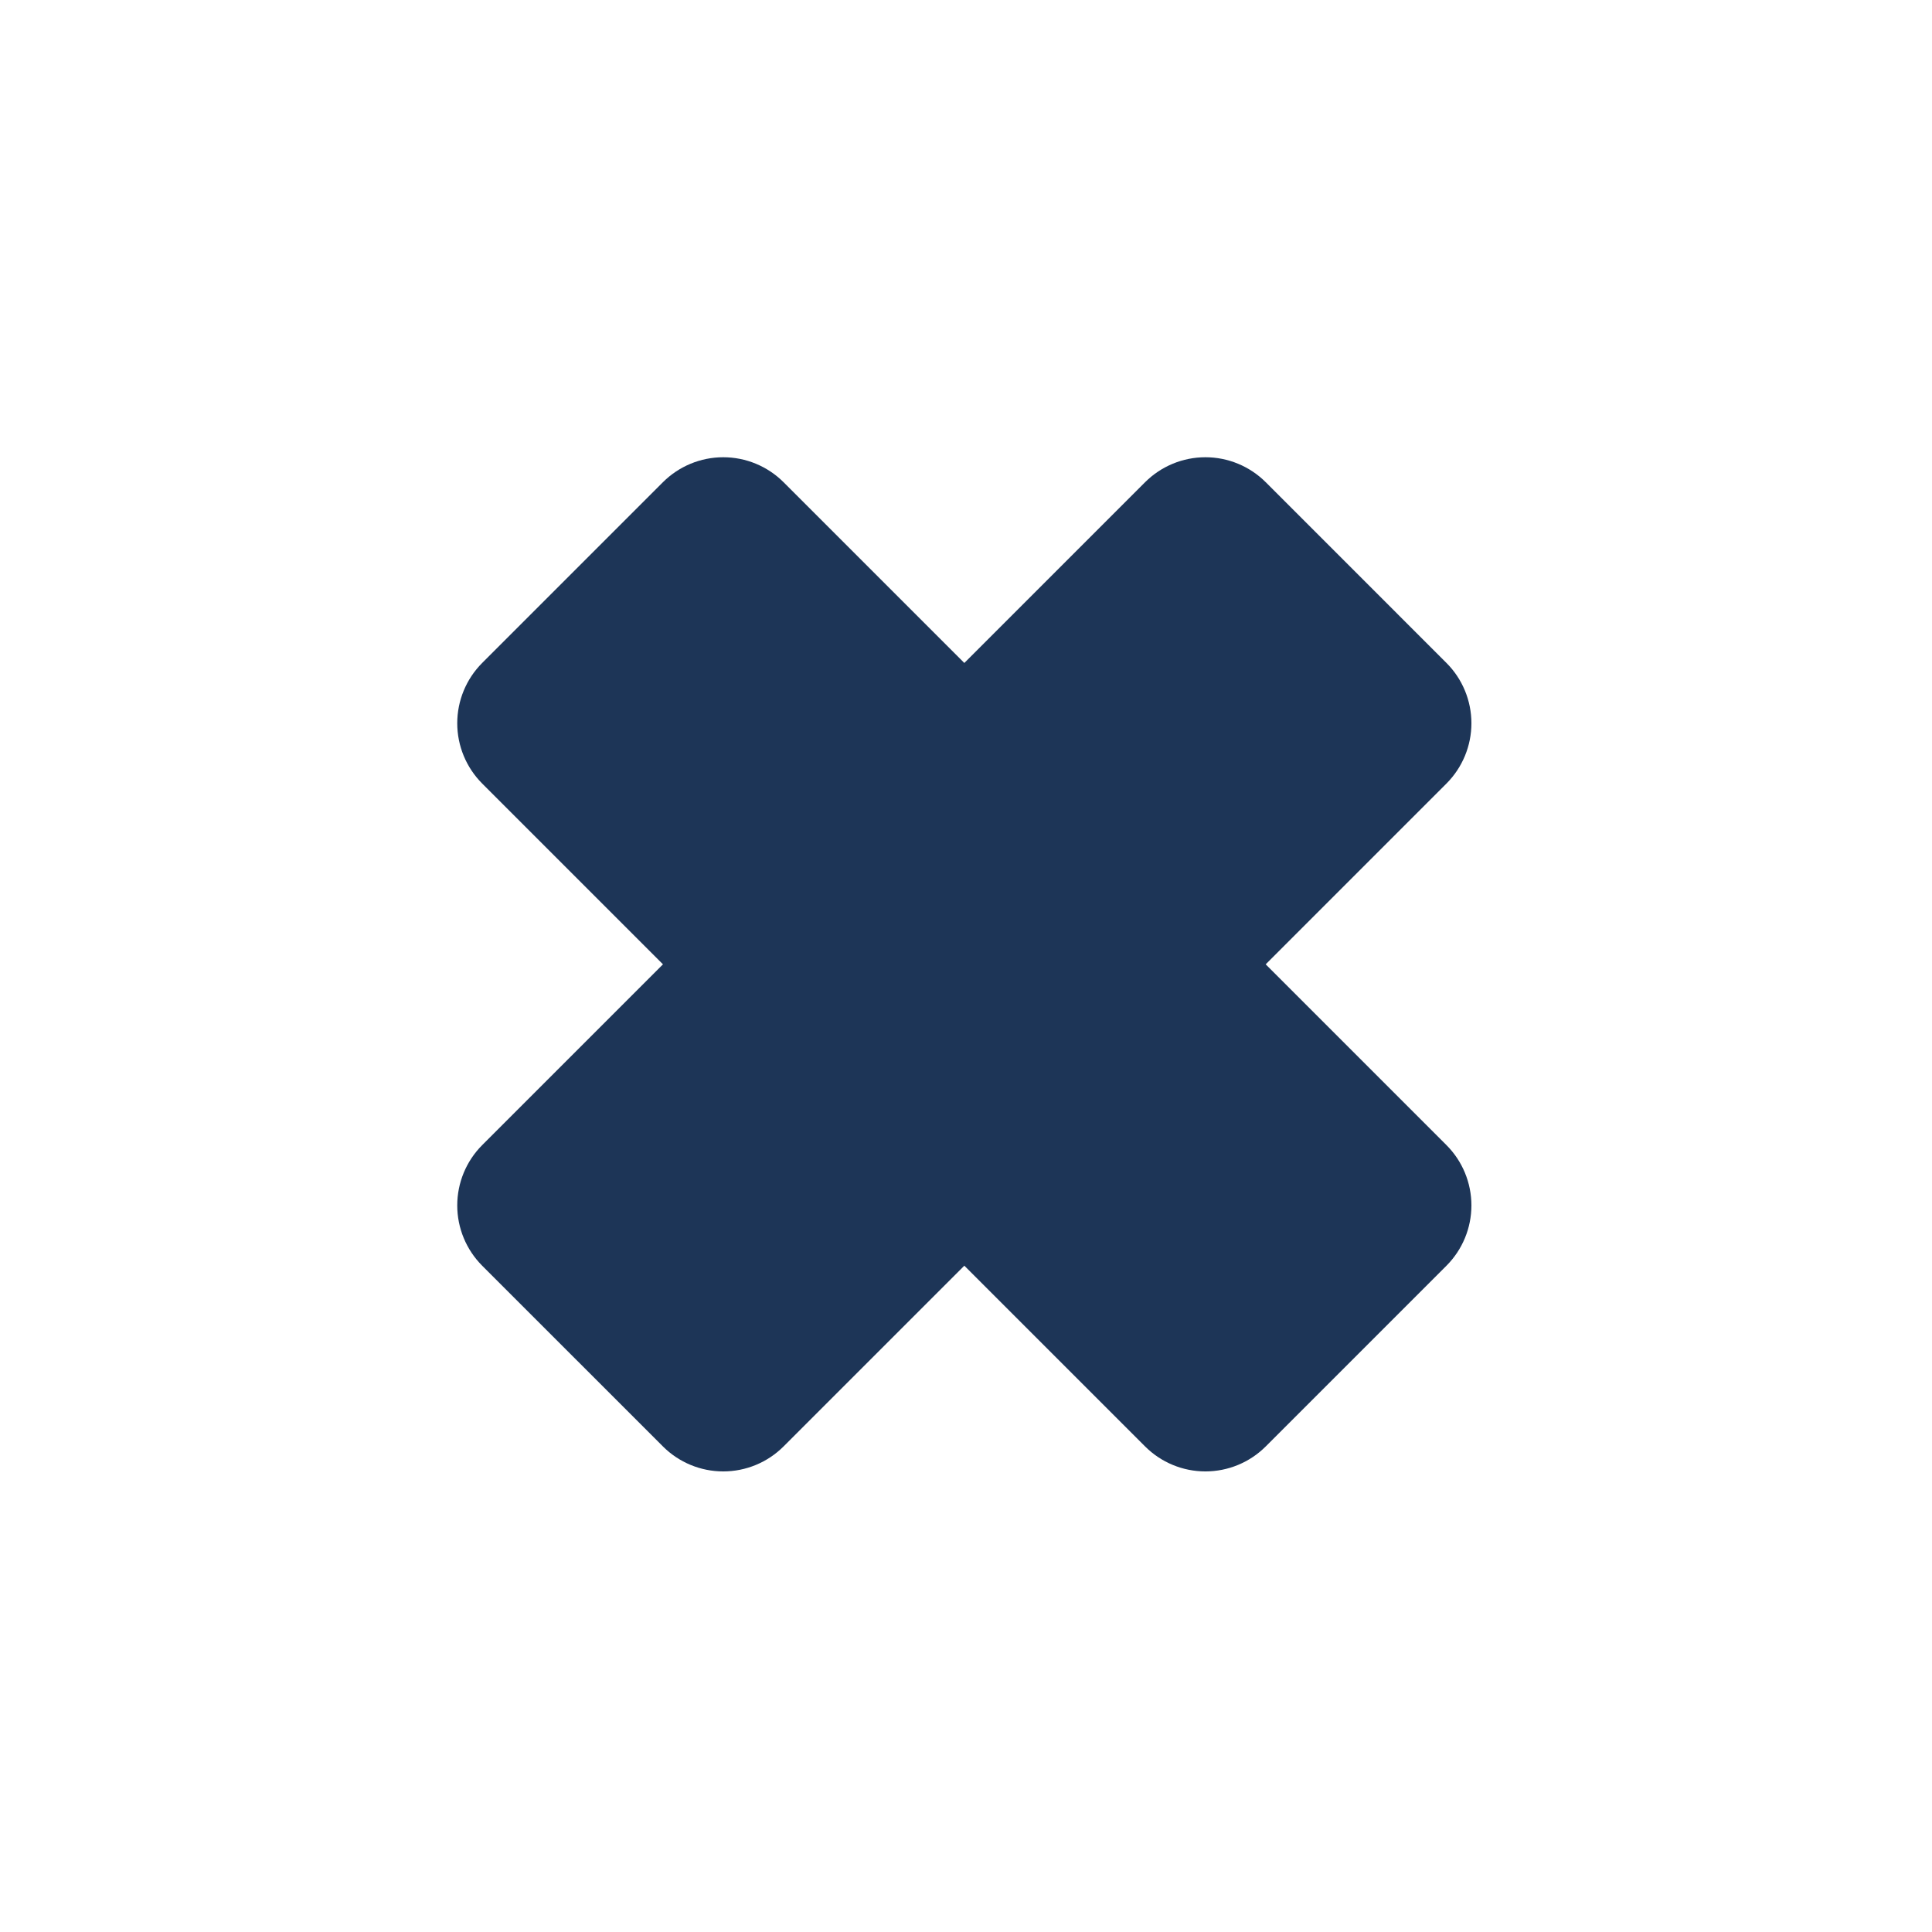 <svg width="136" height="136" viewBox="0 0 136 136" fill="none" xmlns="http://www.w3.org/2000/svg">
<path d="M89.096 33.941L101.823 46.669C102.947 47.795 103.578 49.321 103.578 50.912C103.578 52.502 102.947 54.028 101.823 55.154L89.096 67.882L101.823 80.61C102.947 81.736 103.578 83.262 103.578 84.853C103.578 86.444 102.947 87.969 101.823 89.096L89.096 101.823C87.969 102.947 86.444 103.578 84.853 103.578C83.262 103.578 81.736 102.947 80.61 101.823L67.882 89.096L55.154 101.823C54.028 102.947 52.502 103.578 50.912 103.578C49.321 103.578 47.795 102.947 46.669 101.823L33.941 89.096C32.818 87.969 32.187 86.444 32.187 84.853C32.187 83.262 32.818 81.736 33.941 80.61L46.669 67.882L33.941 55.154C32.818 54.028 32.187 52.502 32.187 50.912C32.187 49.321 32.818 47.795 33.941 46.669L46.669 33.941C47.795 32.818 49.321 32.187 50.912 32.187C52.502 32.187 54.028 32.818 55.154 33.941L67.882 46.669L80.61 33.941C81.736 32.818 83.262 32.187 84.853 32.187C86.444 32.187 87.969 32.818 89.096 33.941Z" fill="#1D3557"/>
</svg>
